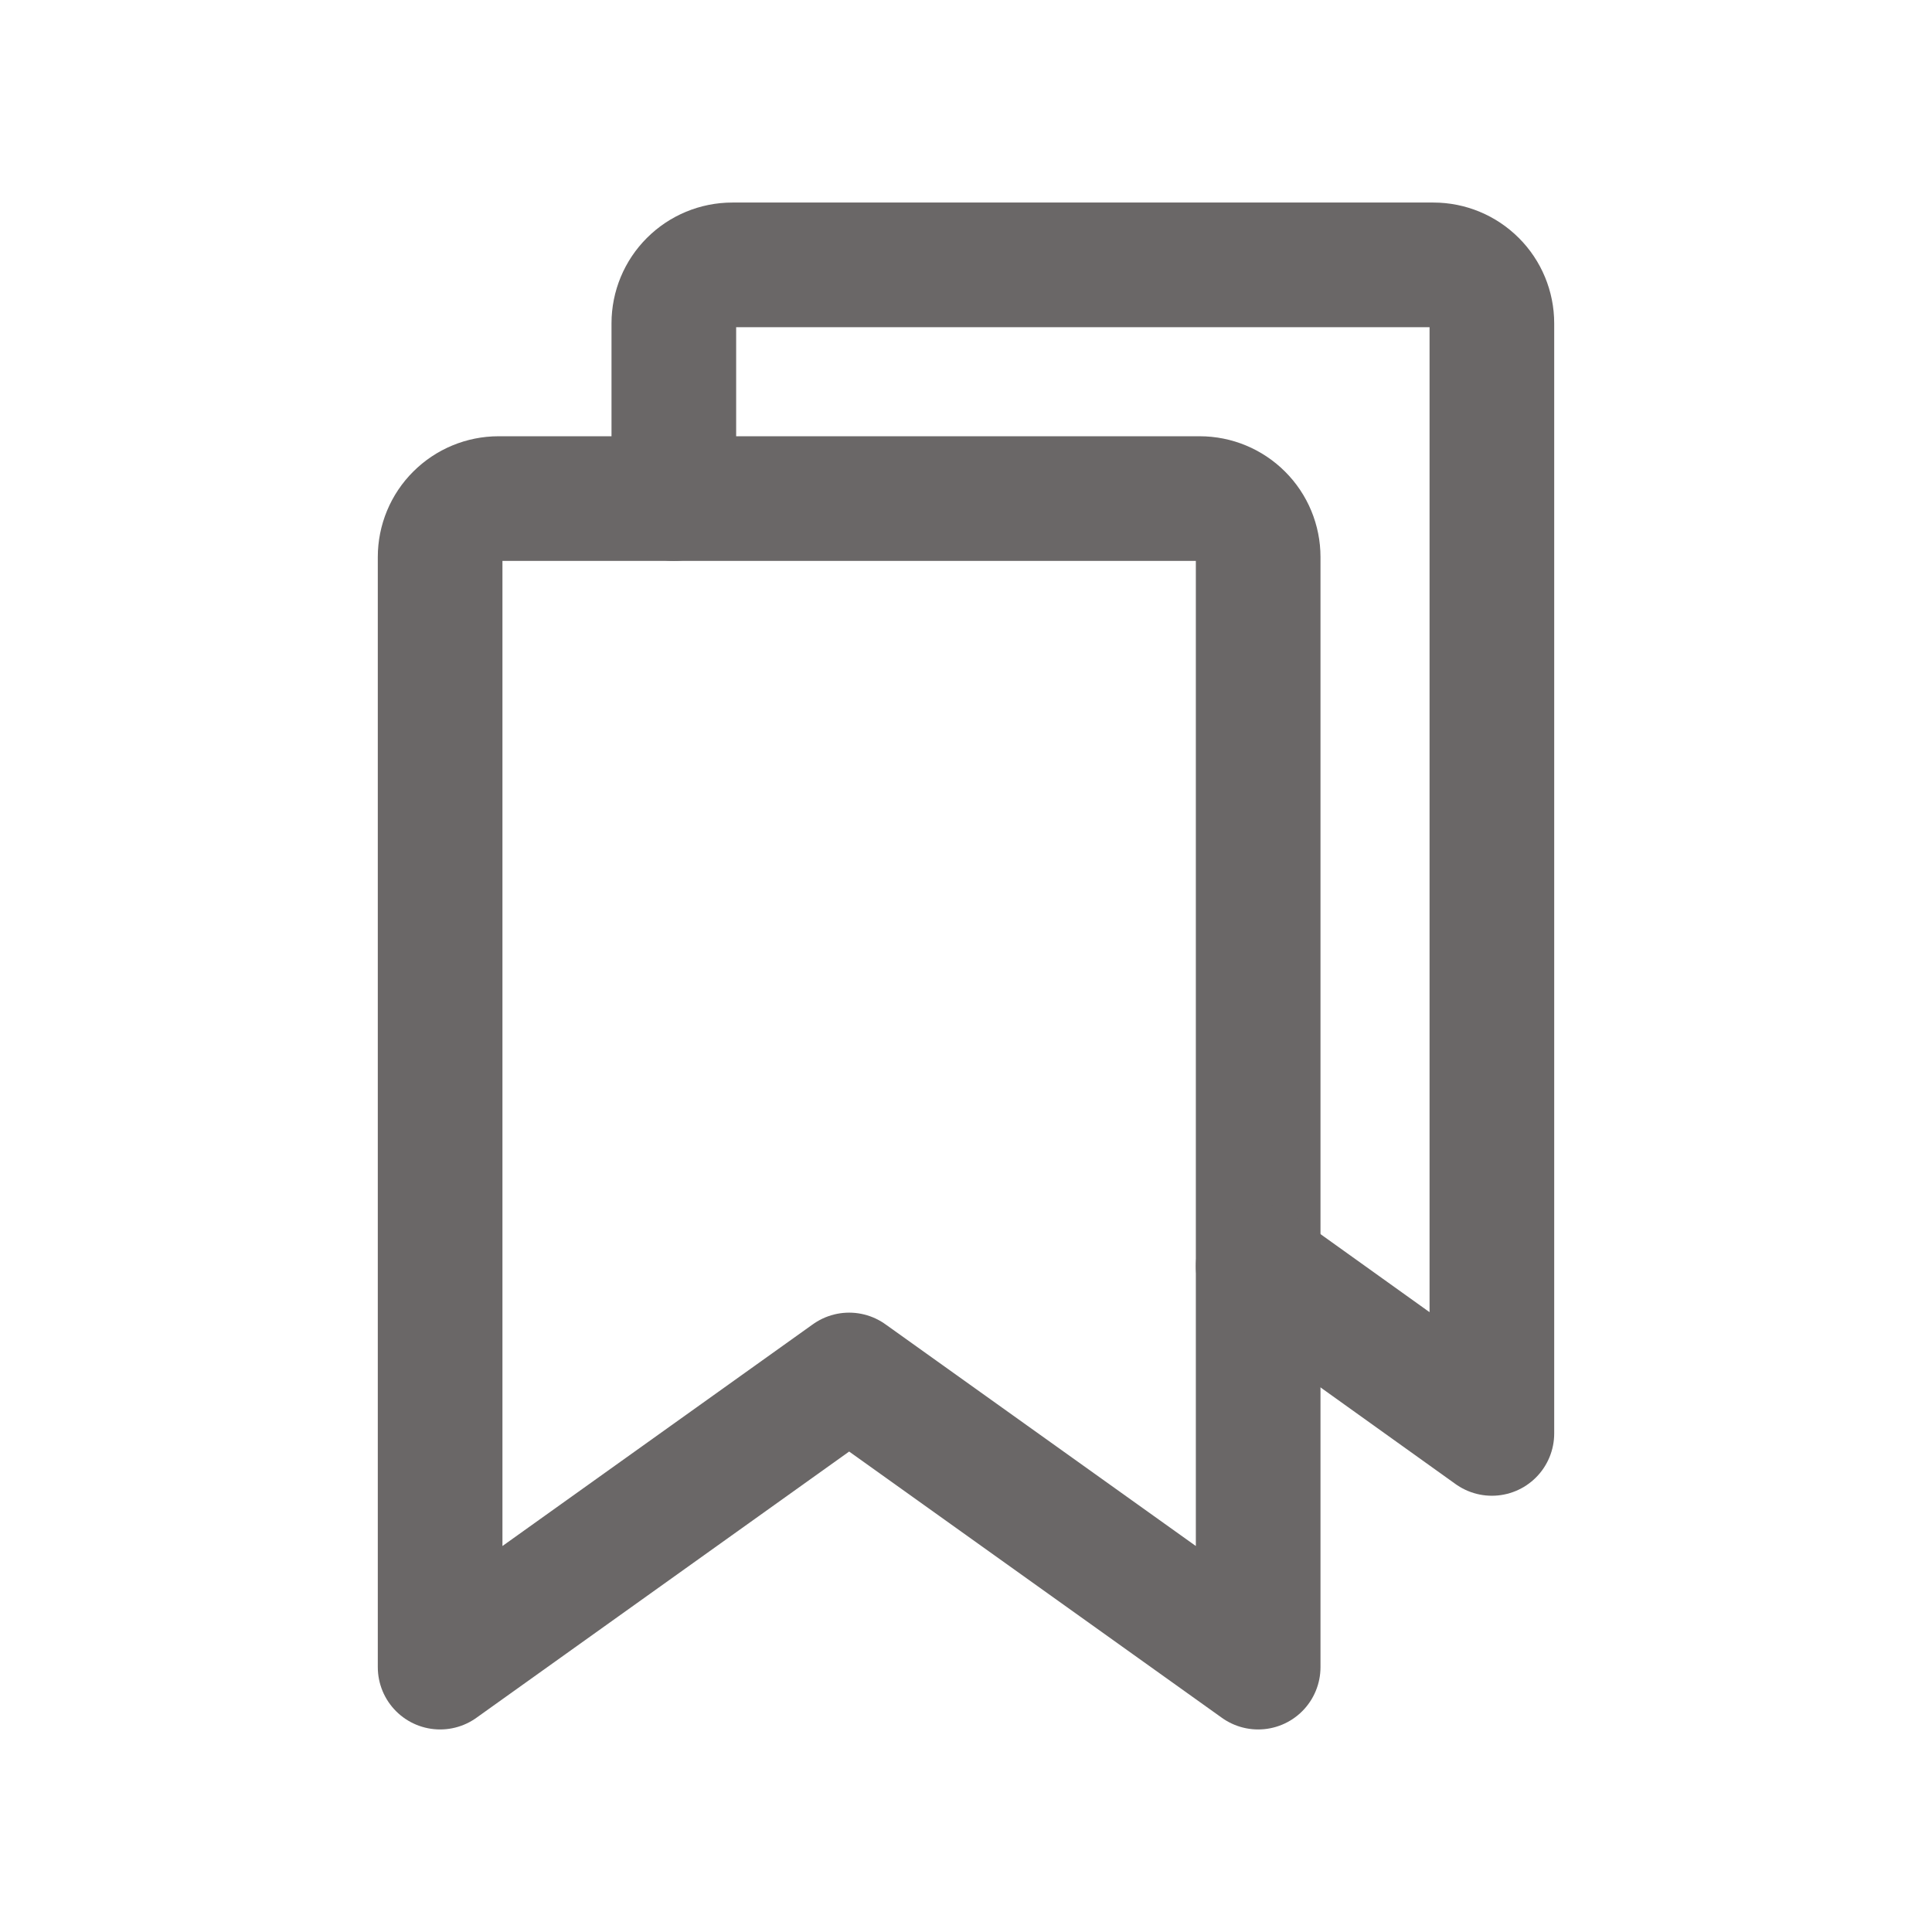 <svg width="31" height="31" viewBox="0 0 31 31" fill="none" xmlns="http://www.w3.org/2000/svg">
<path d="M20.188 26.75L13.625 22.062L7.062 26.75V8.938C7.062 8.689 7.161 8.45 7.337 8.275C7.513 8.099 7.751 8 8 8H19.25C19.499 8 19.737 8.099 19.913 8.275C20.089 8.45 20.188 8.689 20.188 8.938V26.75Z" stroke="#6A6767" stroke-width="2" stroke-linecap="round" stroke-linejoin="round"/>
<path d="M10.812 8V5.188C10.812 4.939 10.911 4.7 11.087 4.525C11.263 4.349 11.501 4.25 11.75 4.25H23C23.249 4.25 23.487 4.349 23.663 4.525C23.839 4.7 23.938 4.939 23.938 5.188V23L20.188 20.316" stroke="#6A6767" stroke-width="2" stroke-linecap="round" stroke-linejoin="round"/>
</svg>

